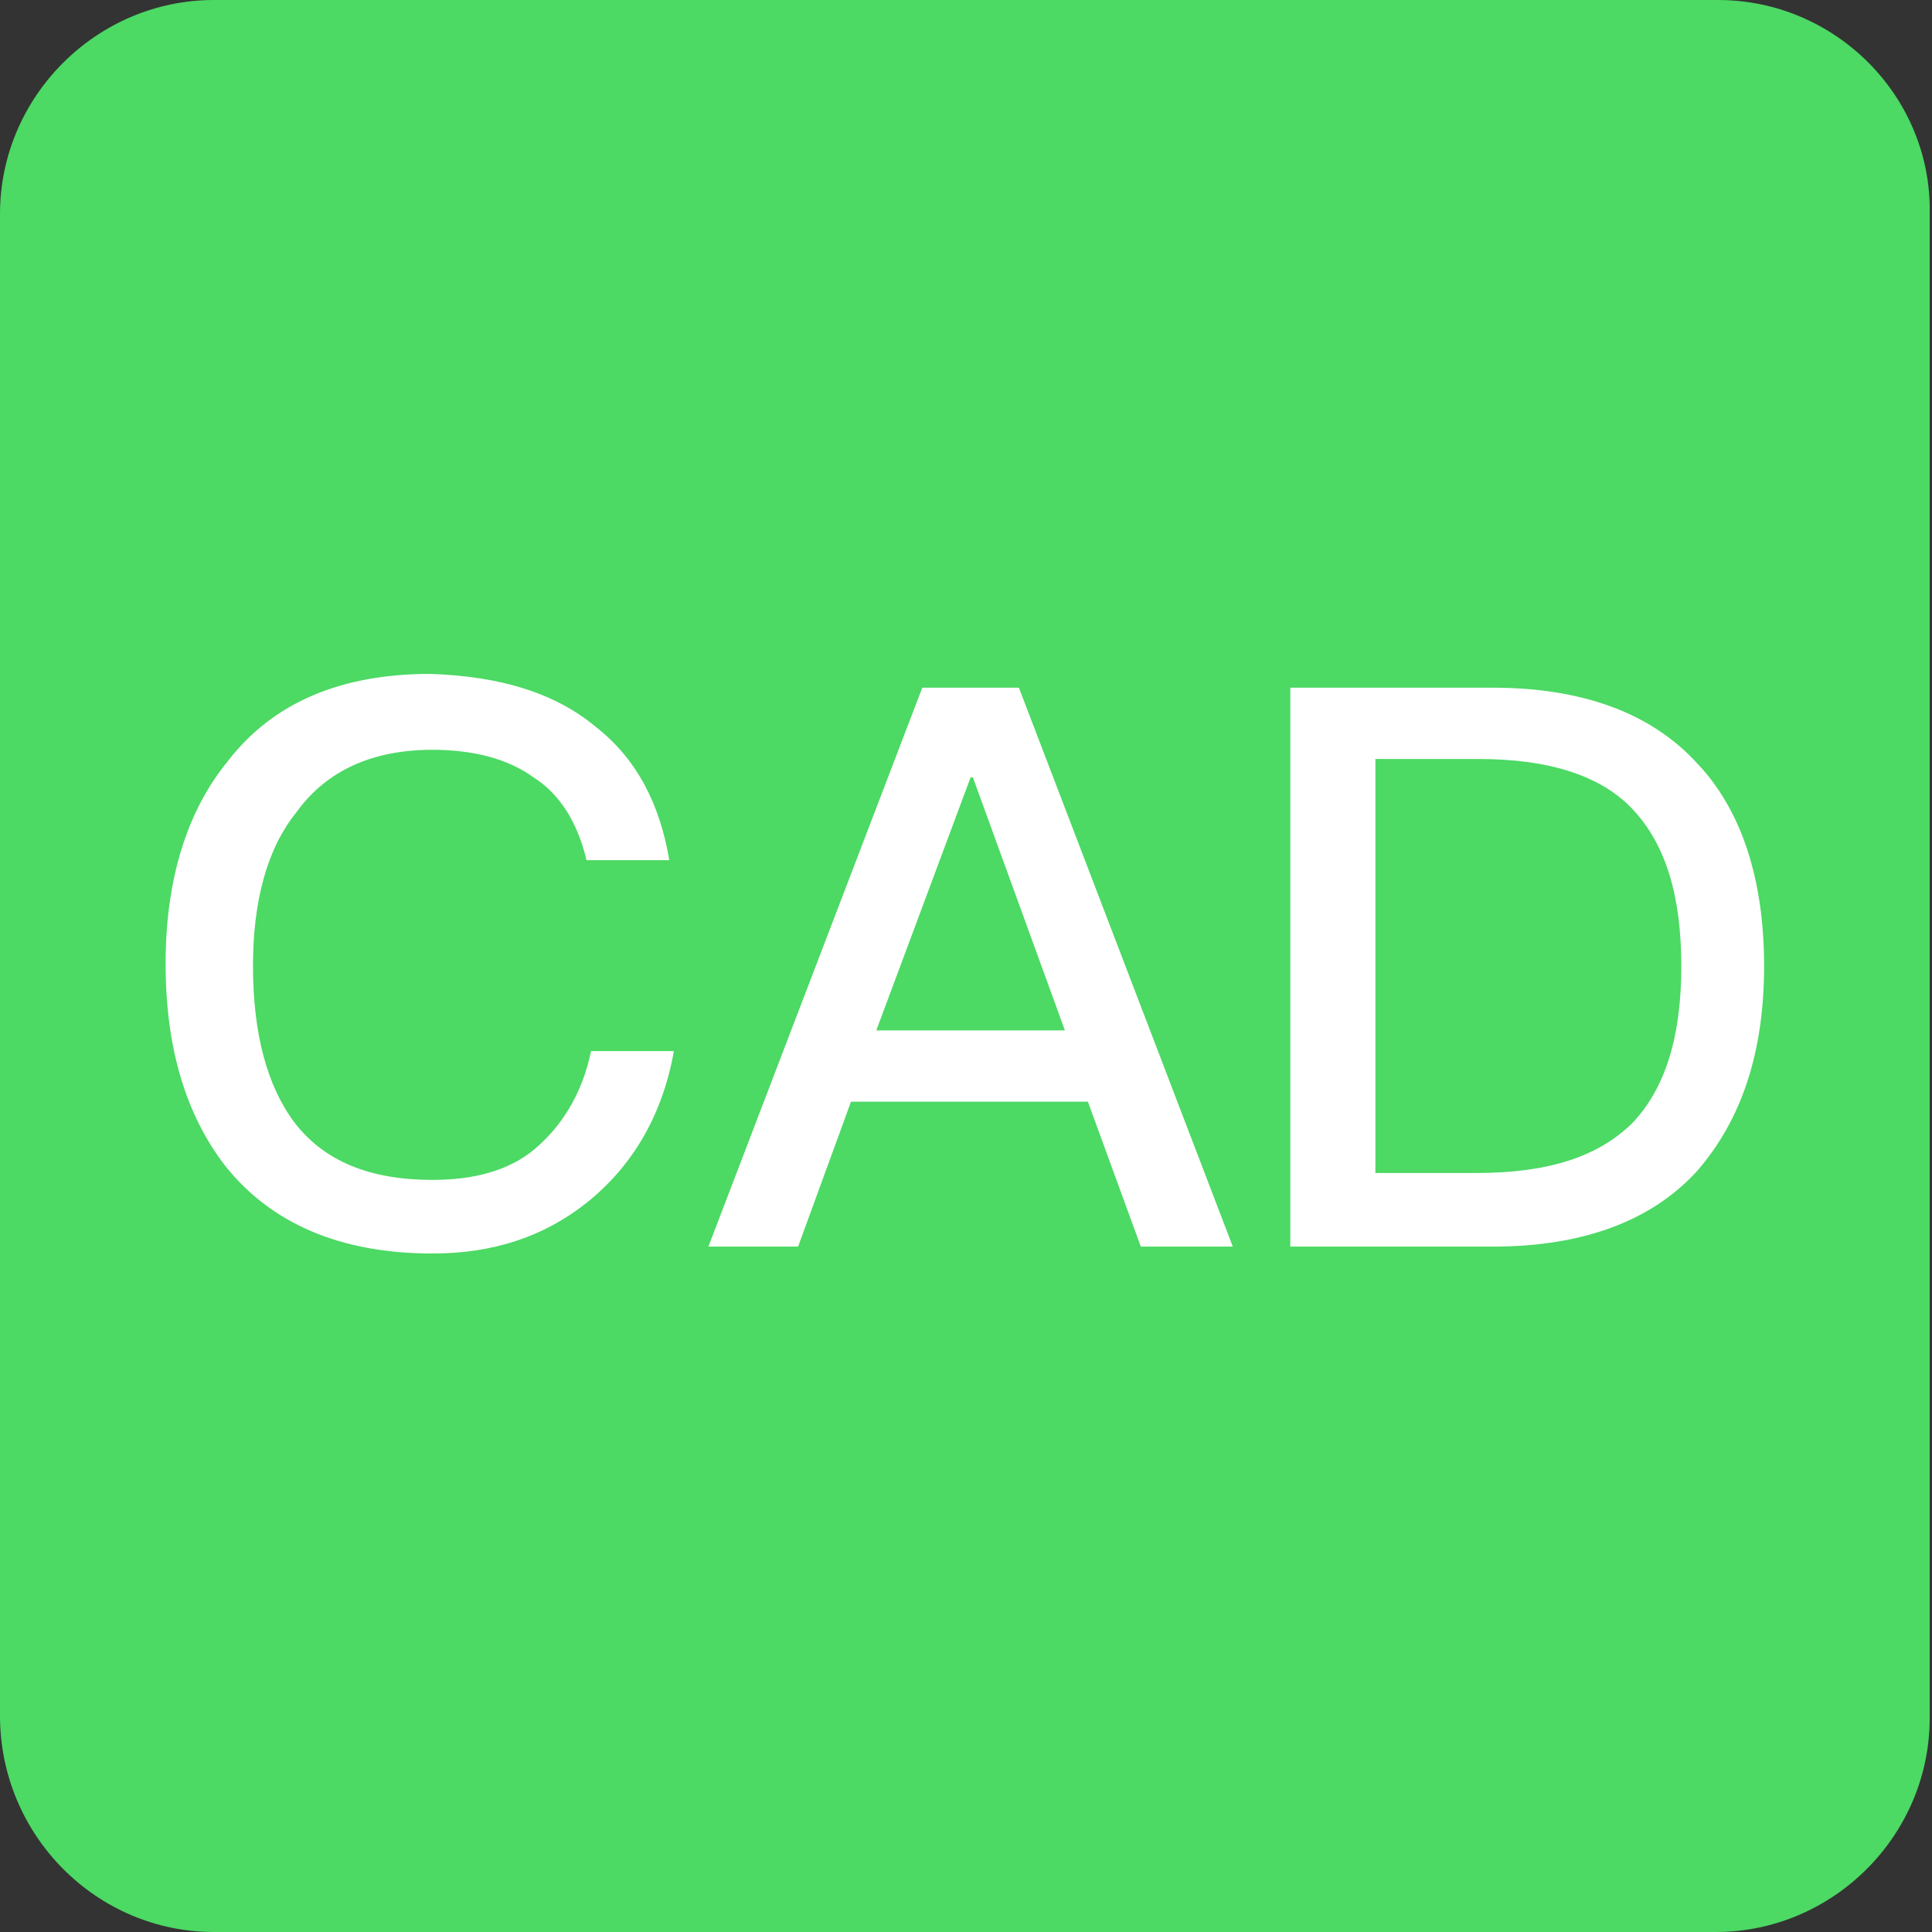 <svg t="1708282513139" class="icon" viewBox="0 0 1024 1024" version="1.1" xmlns="http://www.w3.org/2000/svg" p-id="7768" width="200" height="200"><rect x="0" y="0" width="1024" height="1024" fill="#333333" stroke="none"/><path d="M910.629 0H113.371C51.2 0 0 51.2 0 113.371v796.038C0 972.8 51.2 1024 113.371 1024h796.038c62.171 0 113.371-51.2 113.371-113.371V113.371C1024 51.2 972.8 0 910.629 0z" fill="#4CD964" p-id="7769"></path><path d="M315.733 385.219c21.943 17.067 34.133 41.448 39.01 70.705h-43.886c-4.876-20.724-14.629-35.352-28.038-43.886-13.41-9.752-31.695-14.629-53.638-14.629-31.695 0-56.076 10.971-71.924 32.914-15.848 19.505-23.162 47.543-23.162 81.676 0 35.352 7.314 63.39 21.943 82.895 15.848 20.724 40.229 30.476 73.143 30.476 21.943 0 40.229-4.876 53.638-15.848 14.629-12.19 25.6-29.257 30.476-52.419h43.886c-6.095 34.133-21.943 60.952-46.324 80.457-23.162 18.286-49.981 26.819-81.676 26.819-48.762 0-85.333-15.848-109.714-46.324-20.724-26.819-31.695-62.171-31.695-107.276 0-43.886 10.971-80.457 32.914-107.276 24.381-31.695 60.952-46.324 107.276-46.324 36.571 1.219 65.829 9.752 87.771 28.038zM488.838 364.495h51.2l113.371 296.229h-48.762l-28.038-76.8H451.048l-28.038 76.8h-47.543l113.371-296.229z m-24.381 181.638h99.962l-48.762-134.095h-1.219l-49.981 134.095zM683.886 364.495h107.276c47.543 0 84.114 13.41 108.495 40.229 23.162 24.381 35.352 60.952 35.352 107.276 0 46.324-12.19 81.676-35.352 108.495-24.381 26.819-60.952 40.229-108.495 40.229h-107.276V364.495z m45.105 37.79v219.429h53.638c37.79 0 64.61-8.533 82.895-26.819 17.067-18.286 25.6-45.105 25.6-82.895 0-37.79-8.533-64.61-25.6-82.895-17.067-18.286-45.105-26.819-81.676-26.819h-54.857z" fill="#FFFFFF" p-id="7770"></path></svg>